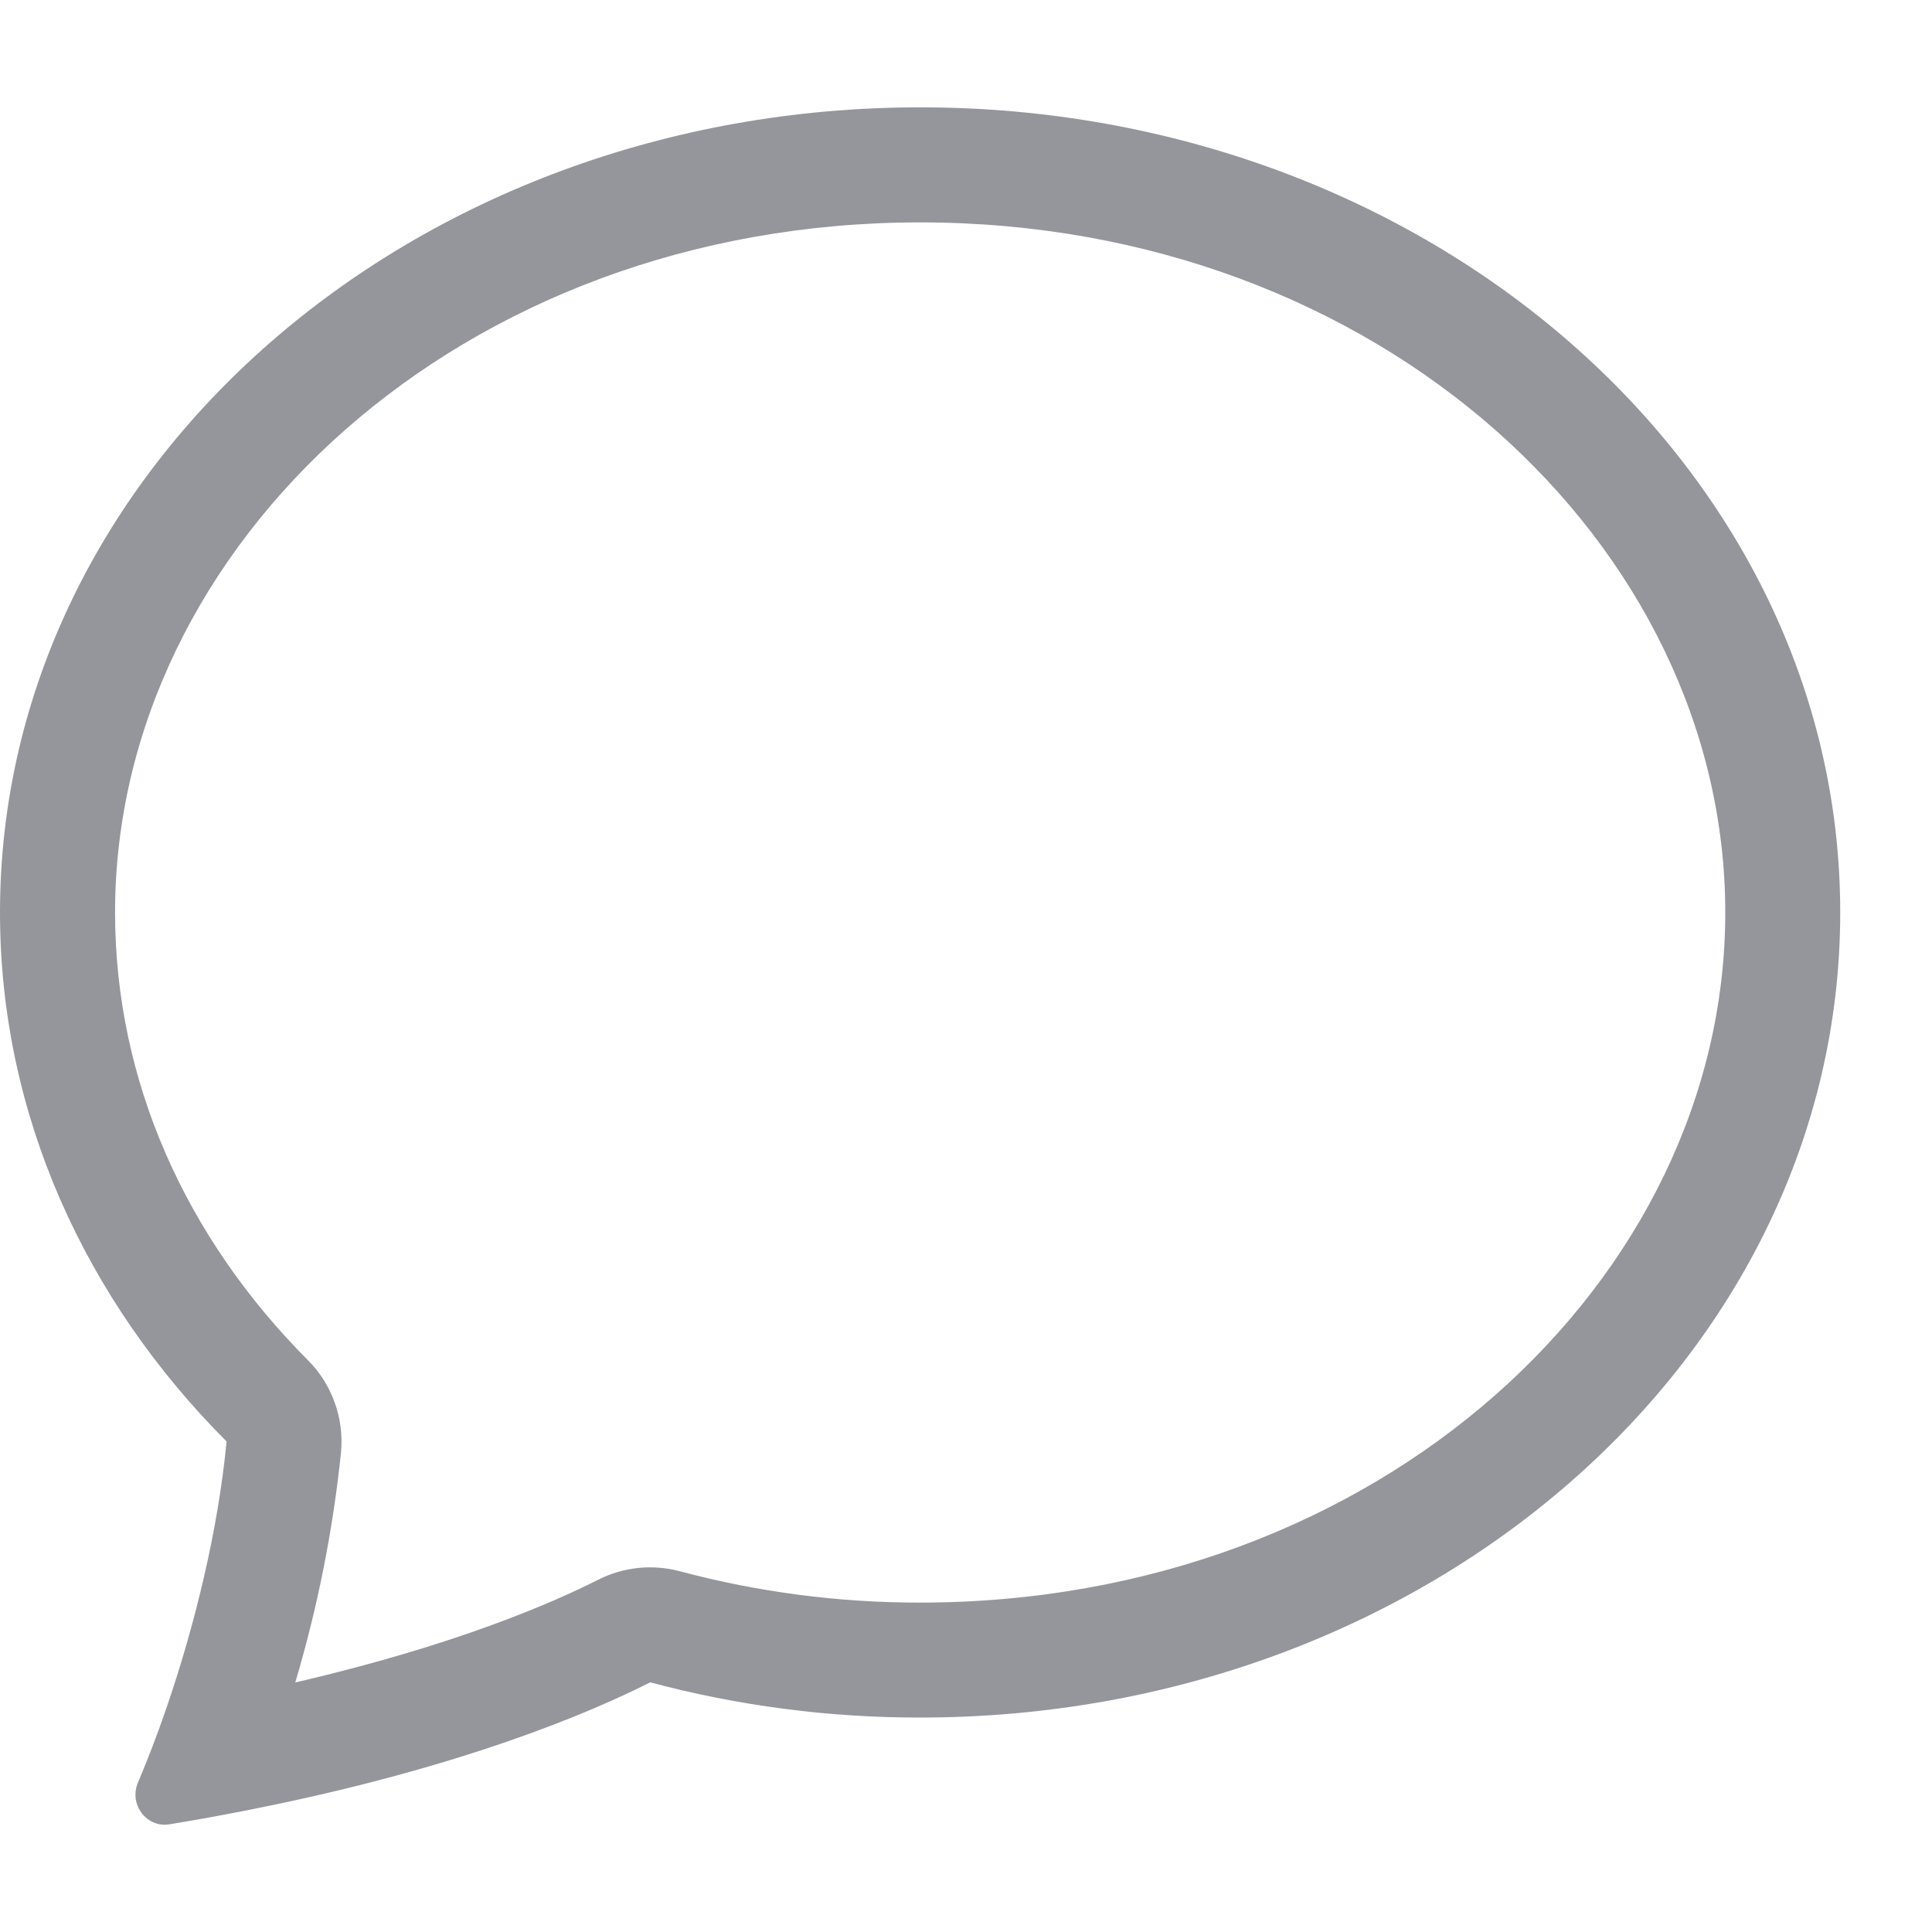 <svg width="18" height="18" viewBox="0 0 18 18" fill="none" xmlns="http://www.w3.org/2000/svg">
<path d="M2.87 12.674C2.981 12.785 3.066 12.92 3.119 13.069C3.172 13.217 3.192 13.375 3.177 13.532C3.102 14.258 2.959 14.976 2.751 15.675C4.246 15.329 5.159 14.928 5.573 14.718C5.808 14.599 6.079 14.571 6.334 14.639C7.064 14.834 7.817 14.932 8.573 14.931C12.855 14.931 16.074 11.923 16.074 8.501C16.074 5.081 12.855 2.072 8.573 2.072C4.291 2.072 1.072 5.081 1.072 8.501C1.072 10.074 1.733 11.534 2.87 12.674ZM2.341 16.858C2.087 16.909 1.833 16.955 1.577 16.997C1.363 17.031 1.2 16.808 1.285 16.609C1.38 16.384 1.467 16.157 1.546 15.926L1.55 15.915C1.815 15.144 2.032 14.257 2.111 13.43C0.796 12.112 0 10.387 0 8.501C0 4.358 3.838 1 8.573 1C13.307 1 17.145 4.358 17.145 8.501C17.145 12.644 13.307 16.002 8.573 16.002C7.724 16.003 6.878 15.893 6.058 15.674C5.5 15.956 4.301 16.469 2.341 16.858Z" fill="#94969B"/>
</svg>
